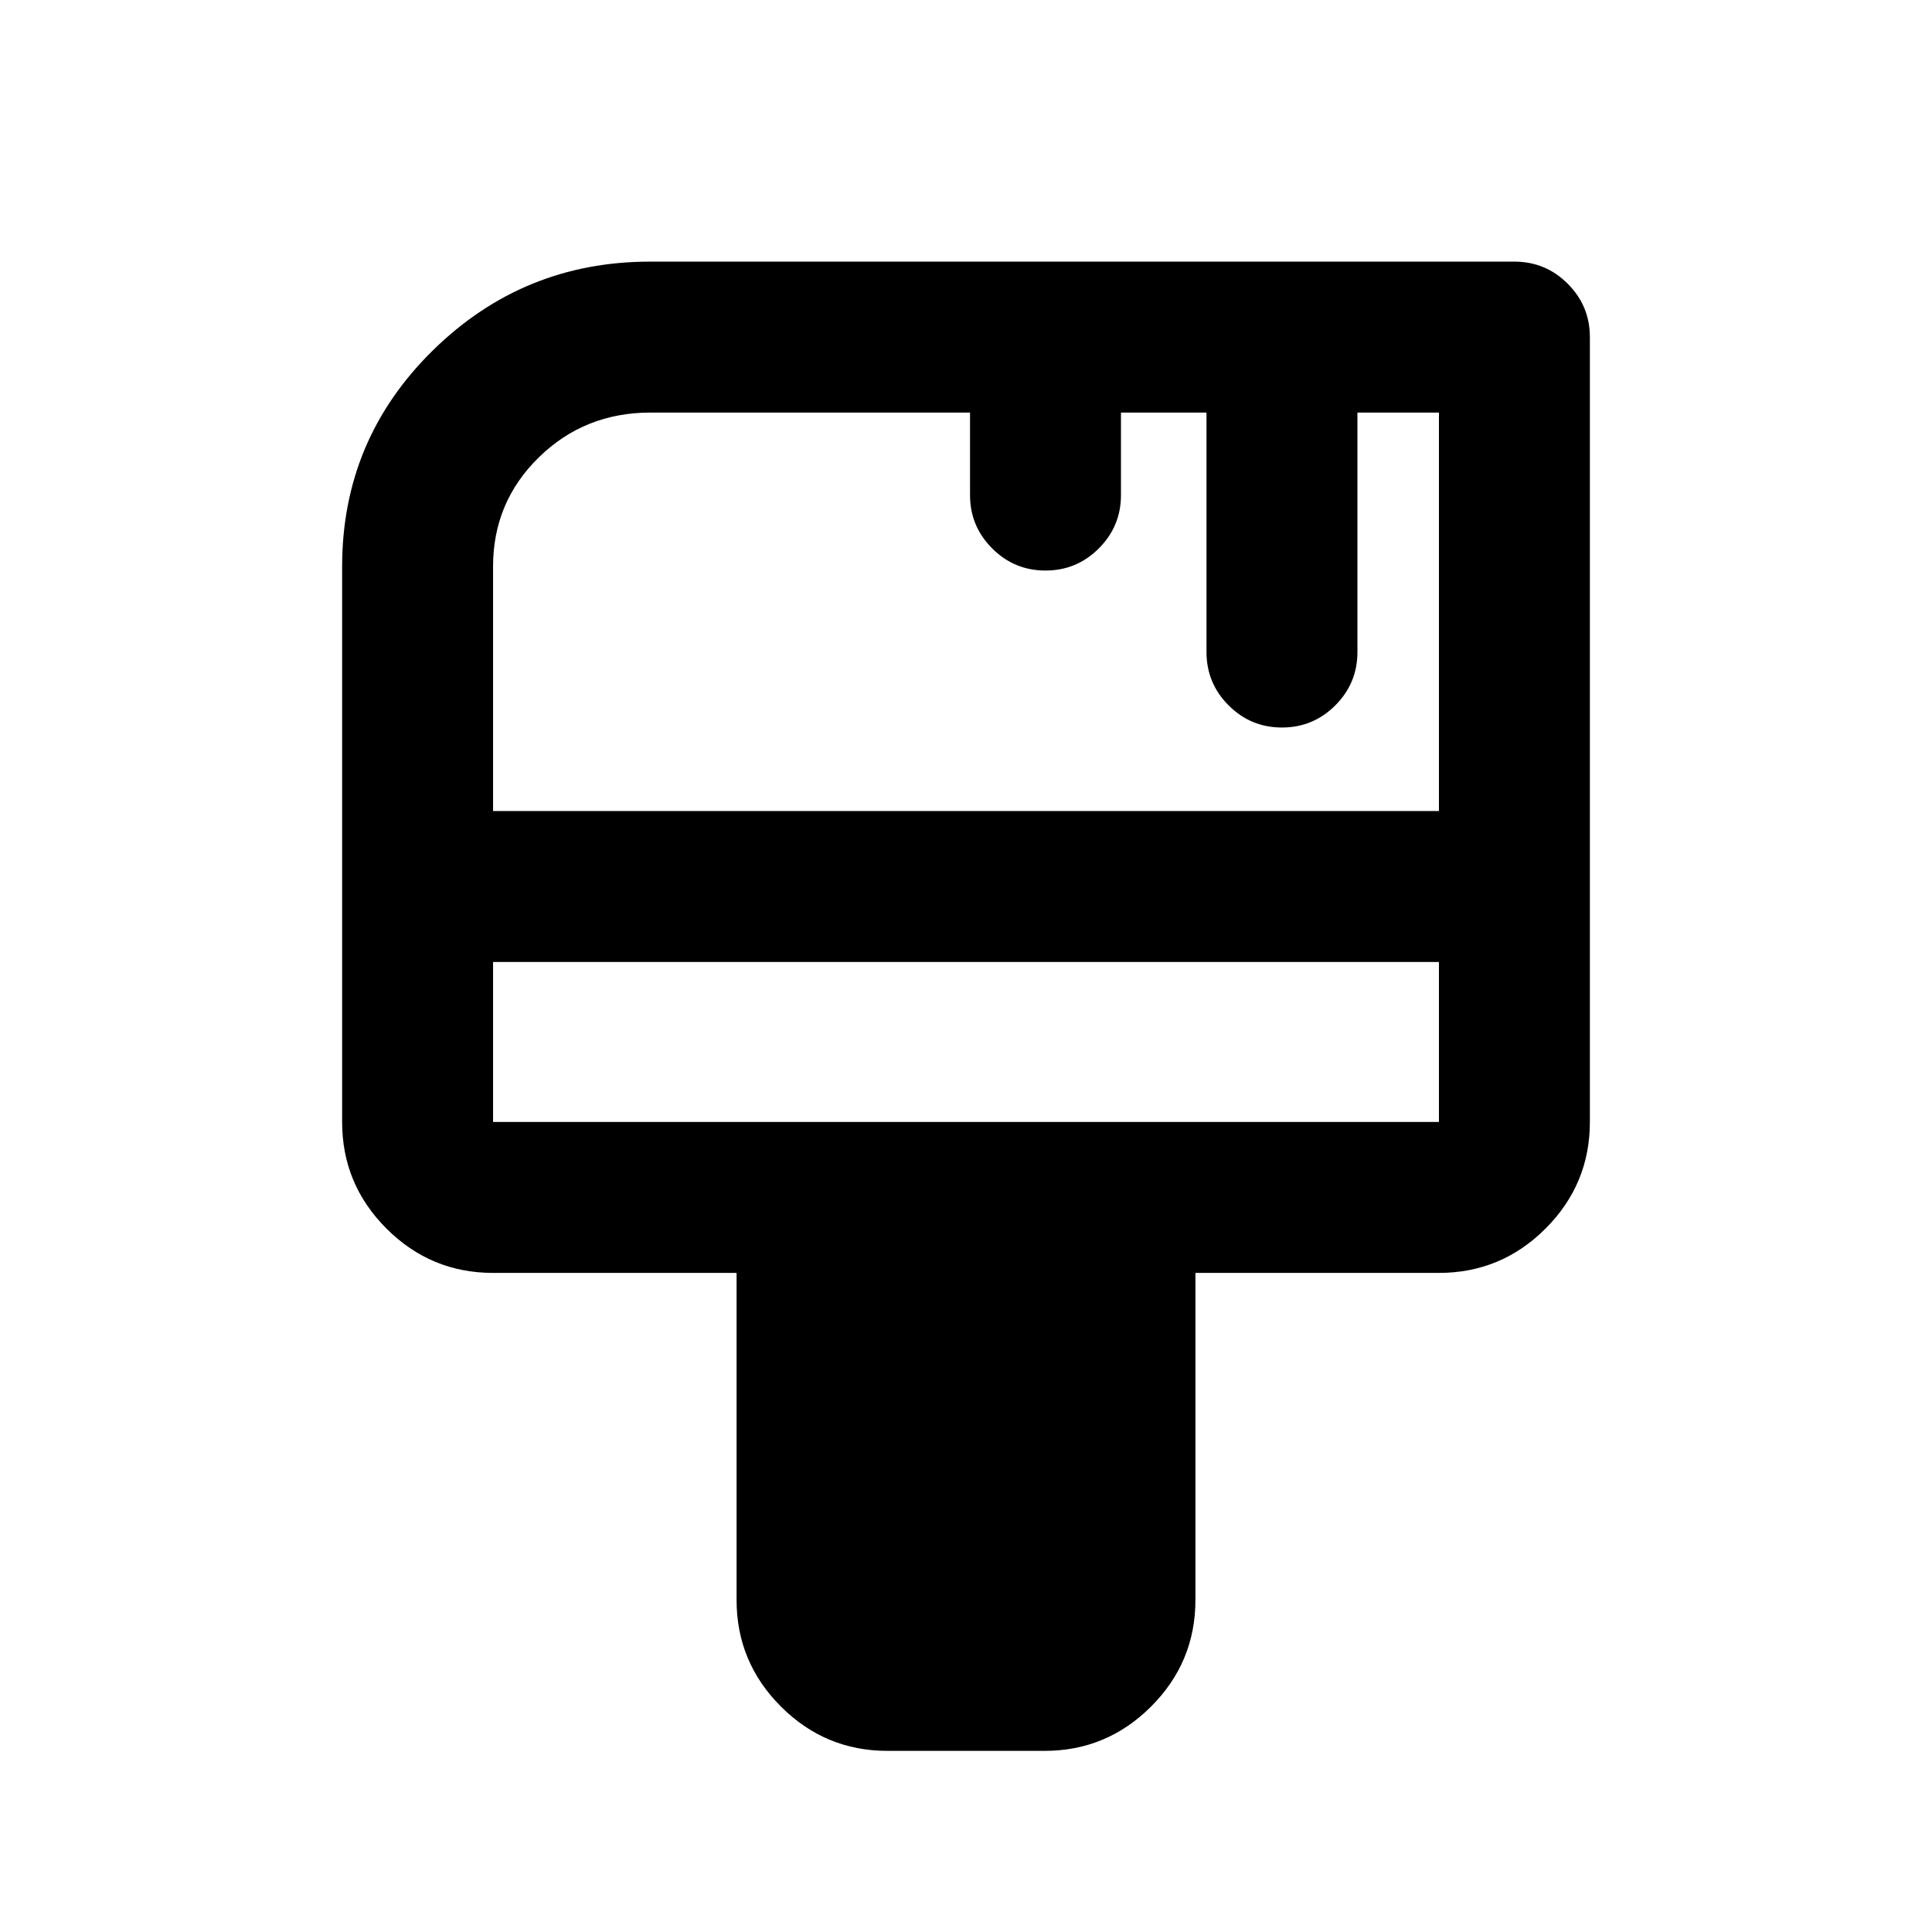 <svg xmlns="http://www.w3.org/2000/svg" height="24" viewBox="0 -960 960 960" width="24"><path d="M441-90q-30.94 0-52.97-22.03Q366-134.06 366-165v-162.5H245q-30.94 0-52.97-22.03Q170-371.56 170-402.5v-276q0-63 44.94-107.25Q259.89-830 323-830h429.5q15.5 0 26.5 11t11 26.5v390q0 30.94-22.03 52.97Q745.94-327.5 715-327.5H594V-165q0 30.94-22.03 52.97Q549.94-90 519-90h-78ZM245-557h470v-198h-40.5v119q0 15.5-11 26.5t-26.5 11q-15.5 0-26.5-11t-11-26.5v-119H557v41q0 15.5-11 26.5t-26.5 11q-15.5 0-26.5-11T482-714v-41H323.24q-32.74 0-55.49 22.25T245-678.5V-557Zm0 154.5h470V-482H245v79.5Zm0 0V-482v79.5Z"/></svg>